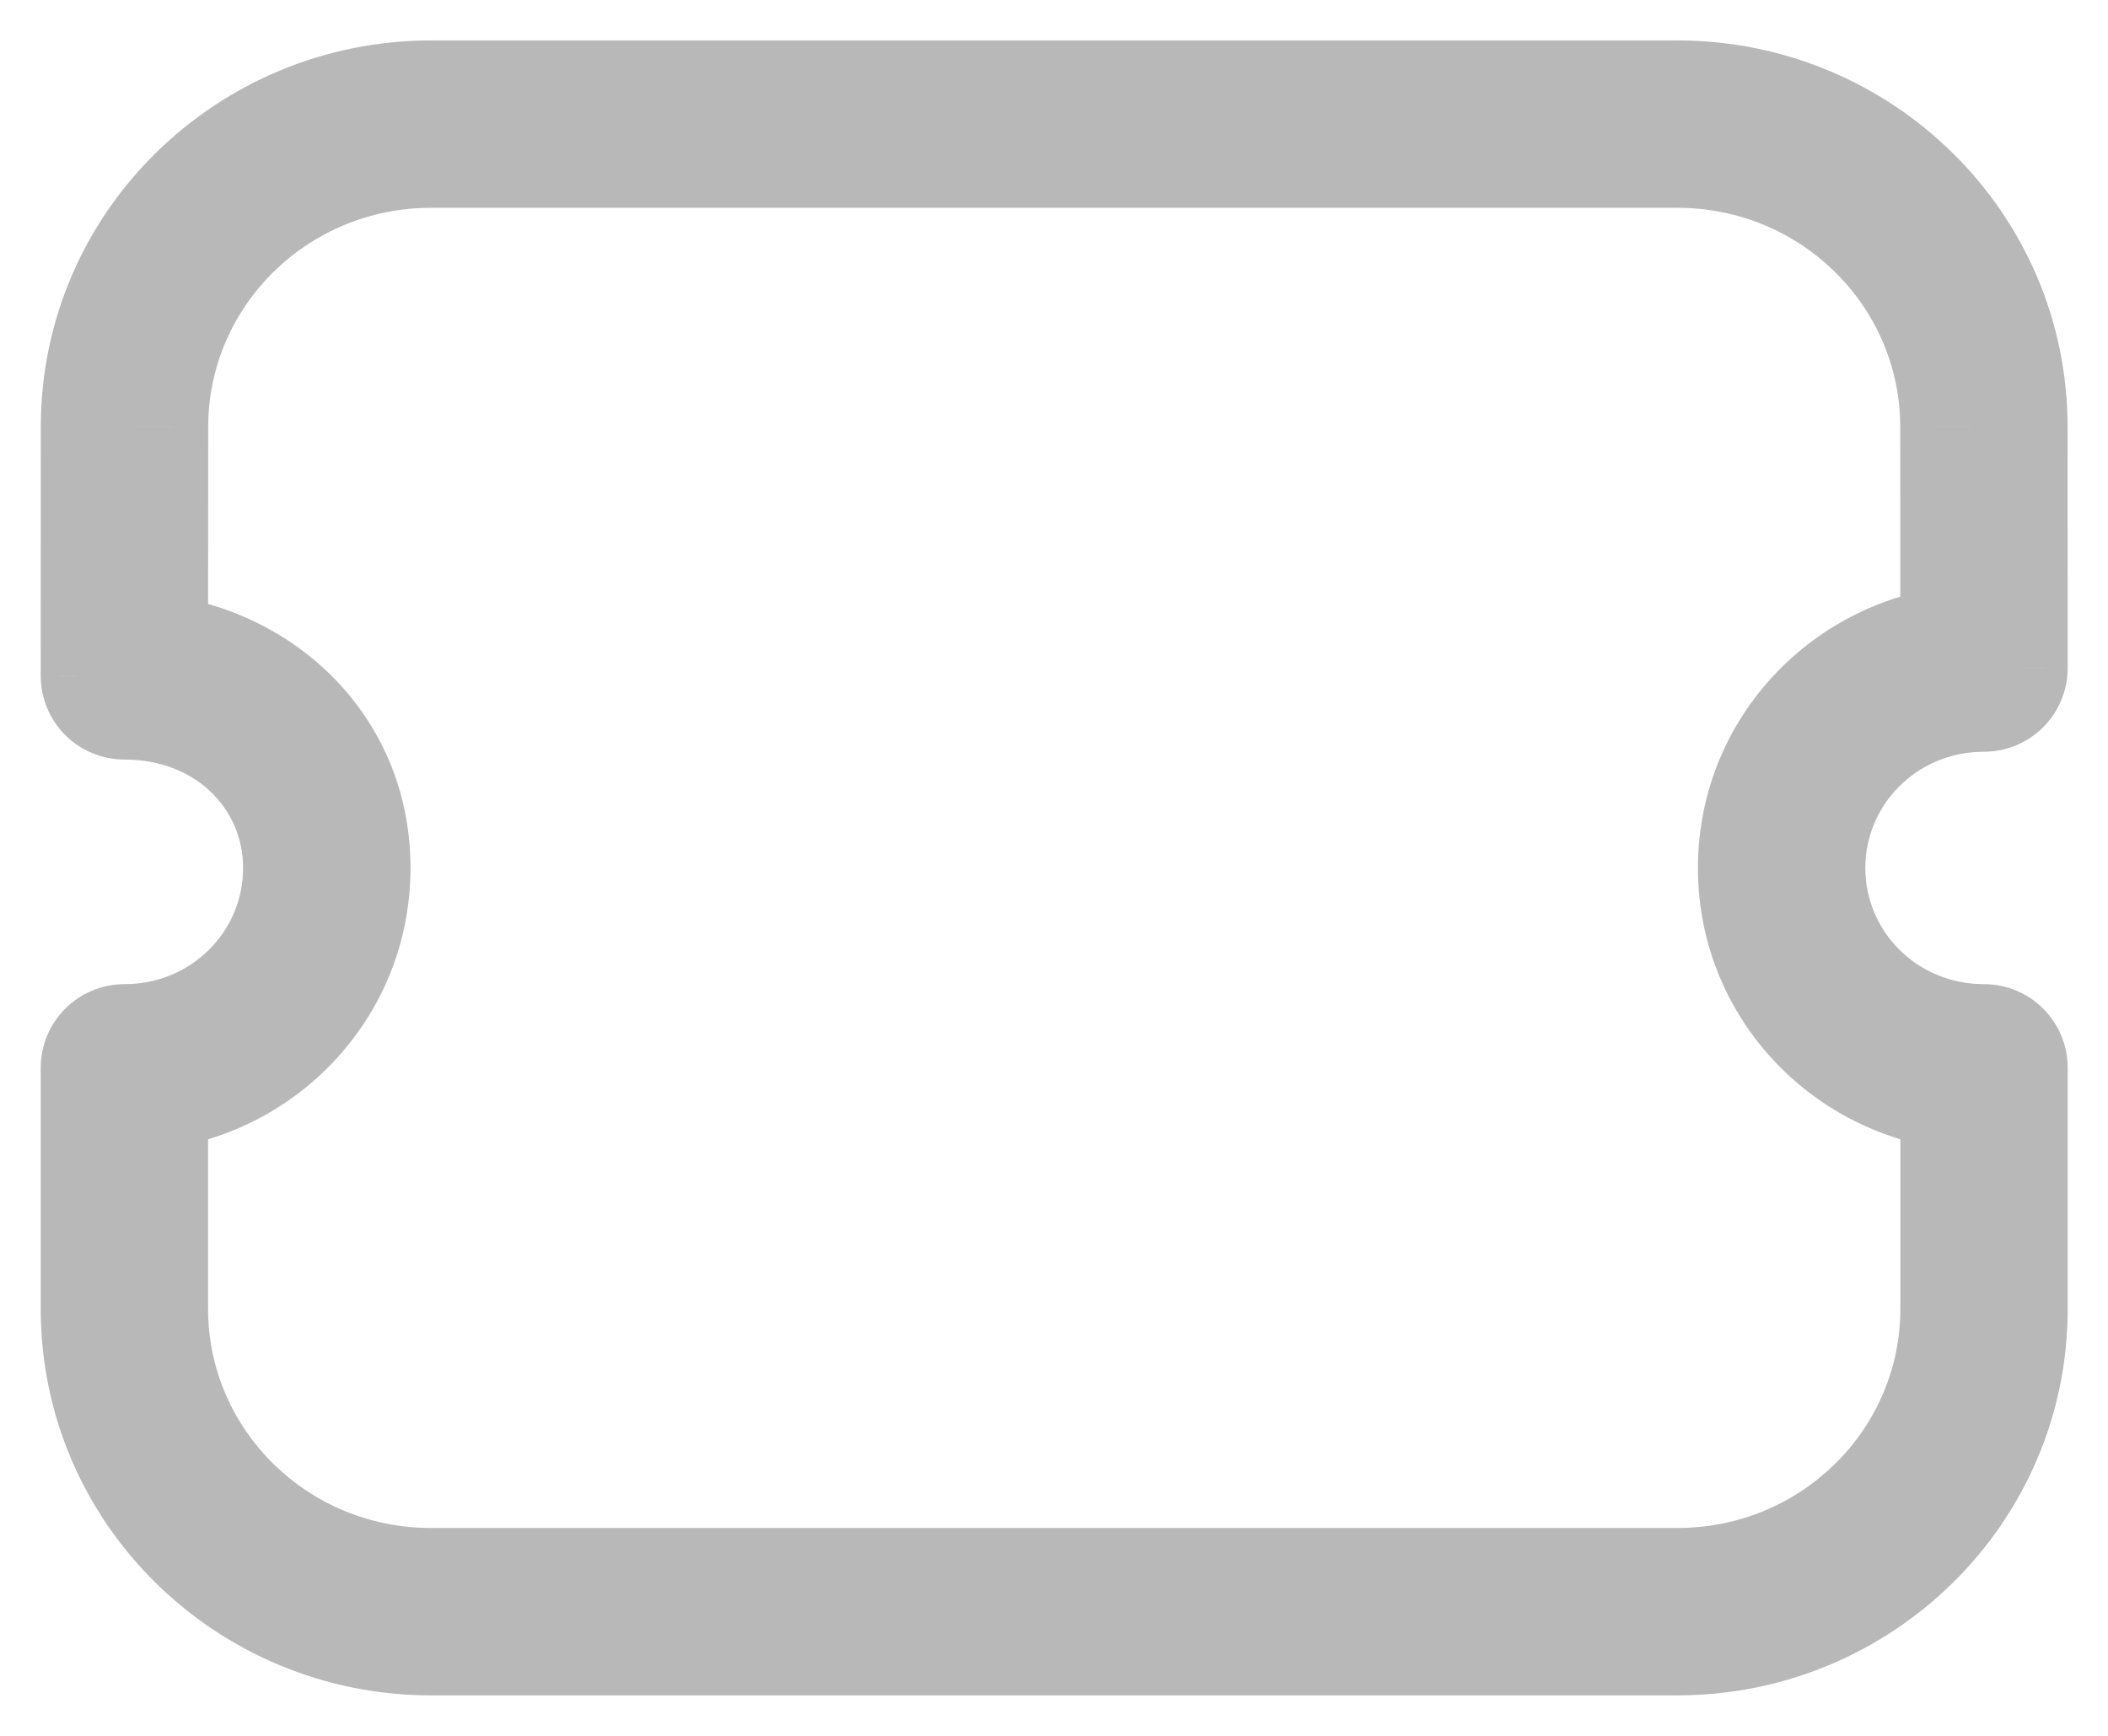 <svg width="34" height="28" viewBox="0 0 34 28" fill="none" xmlns="http://www.w3.org/2000/svg" xmlns:xlink="http://www.w3.org/1999/xlink">
<path d="M32,17.225L33.35,17.225C33.35,16.479 32.746,15.875 32,15.875L32,17.225ZM32,10.776L32,12.126C32.358,12.126 32.702,11.983 32.955,11.73C33.208,11.477 33.35,11.133 33.35,10.775L32,10.776ZM31.999,6.886L30.649,6.886L30.649,6.887L31.999,6.886ZM2.008,6.886L3.358,6.887L3.358,6.886L2.008,6.886ZM2.007,10.903L0.657,10.902C0.657,11.26 0.799,11.604 1.052,11.857C1.305,12.11 1.649,12.252 2.007,12.252L2.007,10.903ZM2.007,17.225L2.007,15.875C1.261,15.875 0.657,16.479 0.657,17.225L2.007,17.225ZM27.054,27.347C30.516,27.347 33.35,24.573 33.35,21.113L30.651,21.113C30.651,23.05 29.058,24.647 27.054,24.647L27.054,27.347ZM33.35,21.113L33.35,17.225L30.651,17.225L30.651,21.113L33.35,21.113ZM32,15.875C30.922,15.875 30.086,15.026 30.086,14.001L27.386,14.001C27.386,16.548 29.463,18.575 32,18.575L32,15.875ZM30.086,14.001C30.086,12.976 30.922,12.126 32,12.126L32,9.426C29.462,9.426 27.386,11.455 27.386,14.001L30.086,14.001ZM33.35,10.775L33.348,6.886L30.649,6.887L30.651,10.776L33.35,10.775ZM33.348,6.886C33.348,3.426 30.513,0.652 27.053,0.652L27.053,3.352C29.055,3.352 30.649,4.949 30.649,6.886L33.348,6.886ZM27.053,0.652L6.954,0.652L6.954,3.352L27.053,3.352L27.053,0.652ZM6.954,0.652C3.494,0.652 0.658,3.426 0.658,6.886L3.358,6.886C3.358,4.949 4.952,3.352 6.954,3.352L6.954,0.652ZM0.658,6.886L0.657,10.902L3.356,10.903L3.358,6.887L0.658,6.886ZM2.007,12.252C3.157,12.252 3.921,13.046 3.921,14.001L6.621,14.001C6.621,11.386 4.473,9.553 2.007,9.553L2.007,12.252ZM3.921,14.001C3.921,15.026 3.085,15.875 2.007,15.875L2.007,18.575C4.544,18.575 6.621,16.548 6.621,14.001L3.921,14.001ZM0.657,17.225L0.657,21.113L3.356,21.113L3.356,17.225L0.657,17.225ZM0.657,21.113C0.657,24.573 3.49,27.347 6.952,27.347L6.952,24.647C4.949,24.647 3.356,23.05 3.356,21.113L0.657,21.113ZM6.952,27.347L27.054,27.347L27.054,24.647L6.952,24.647L6.952,27.347Z" fill="#B8B8B8"/>
</svg>
